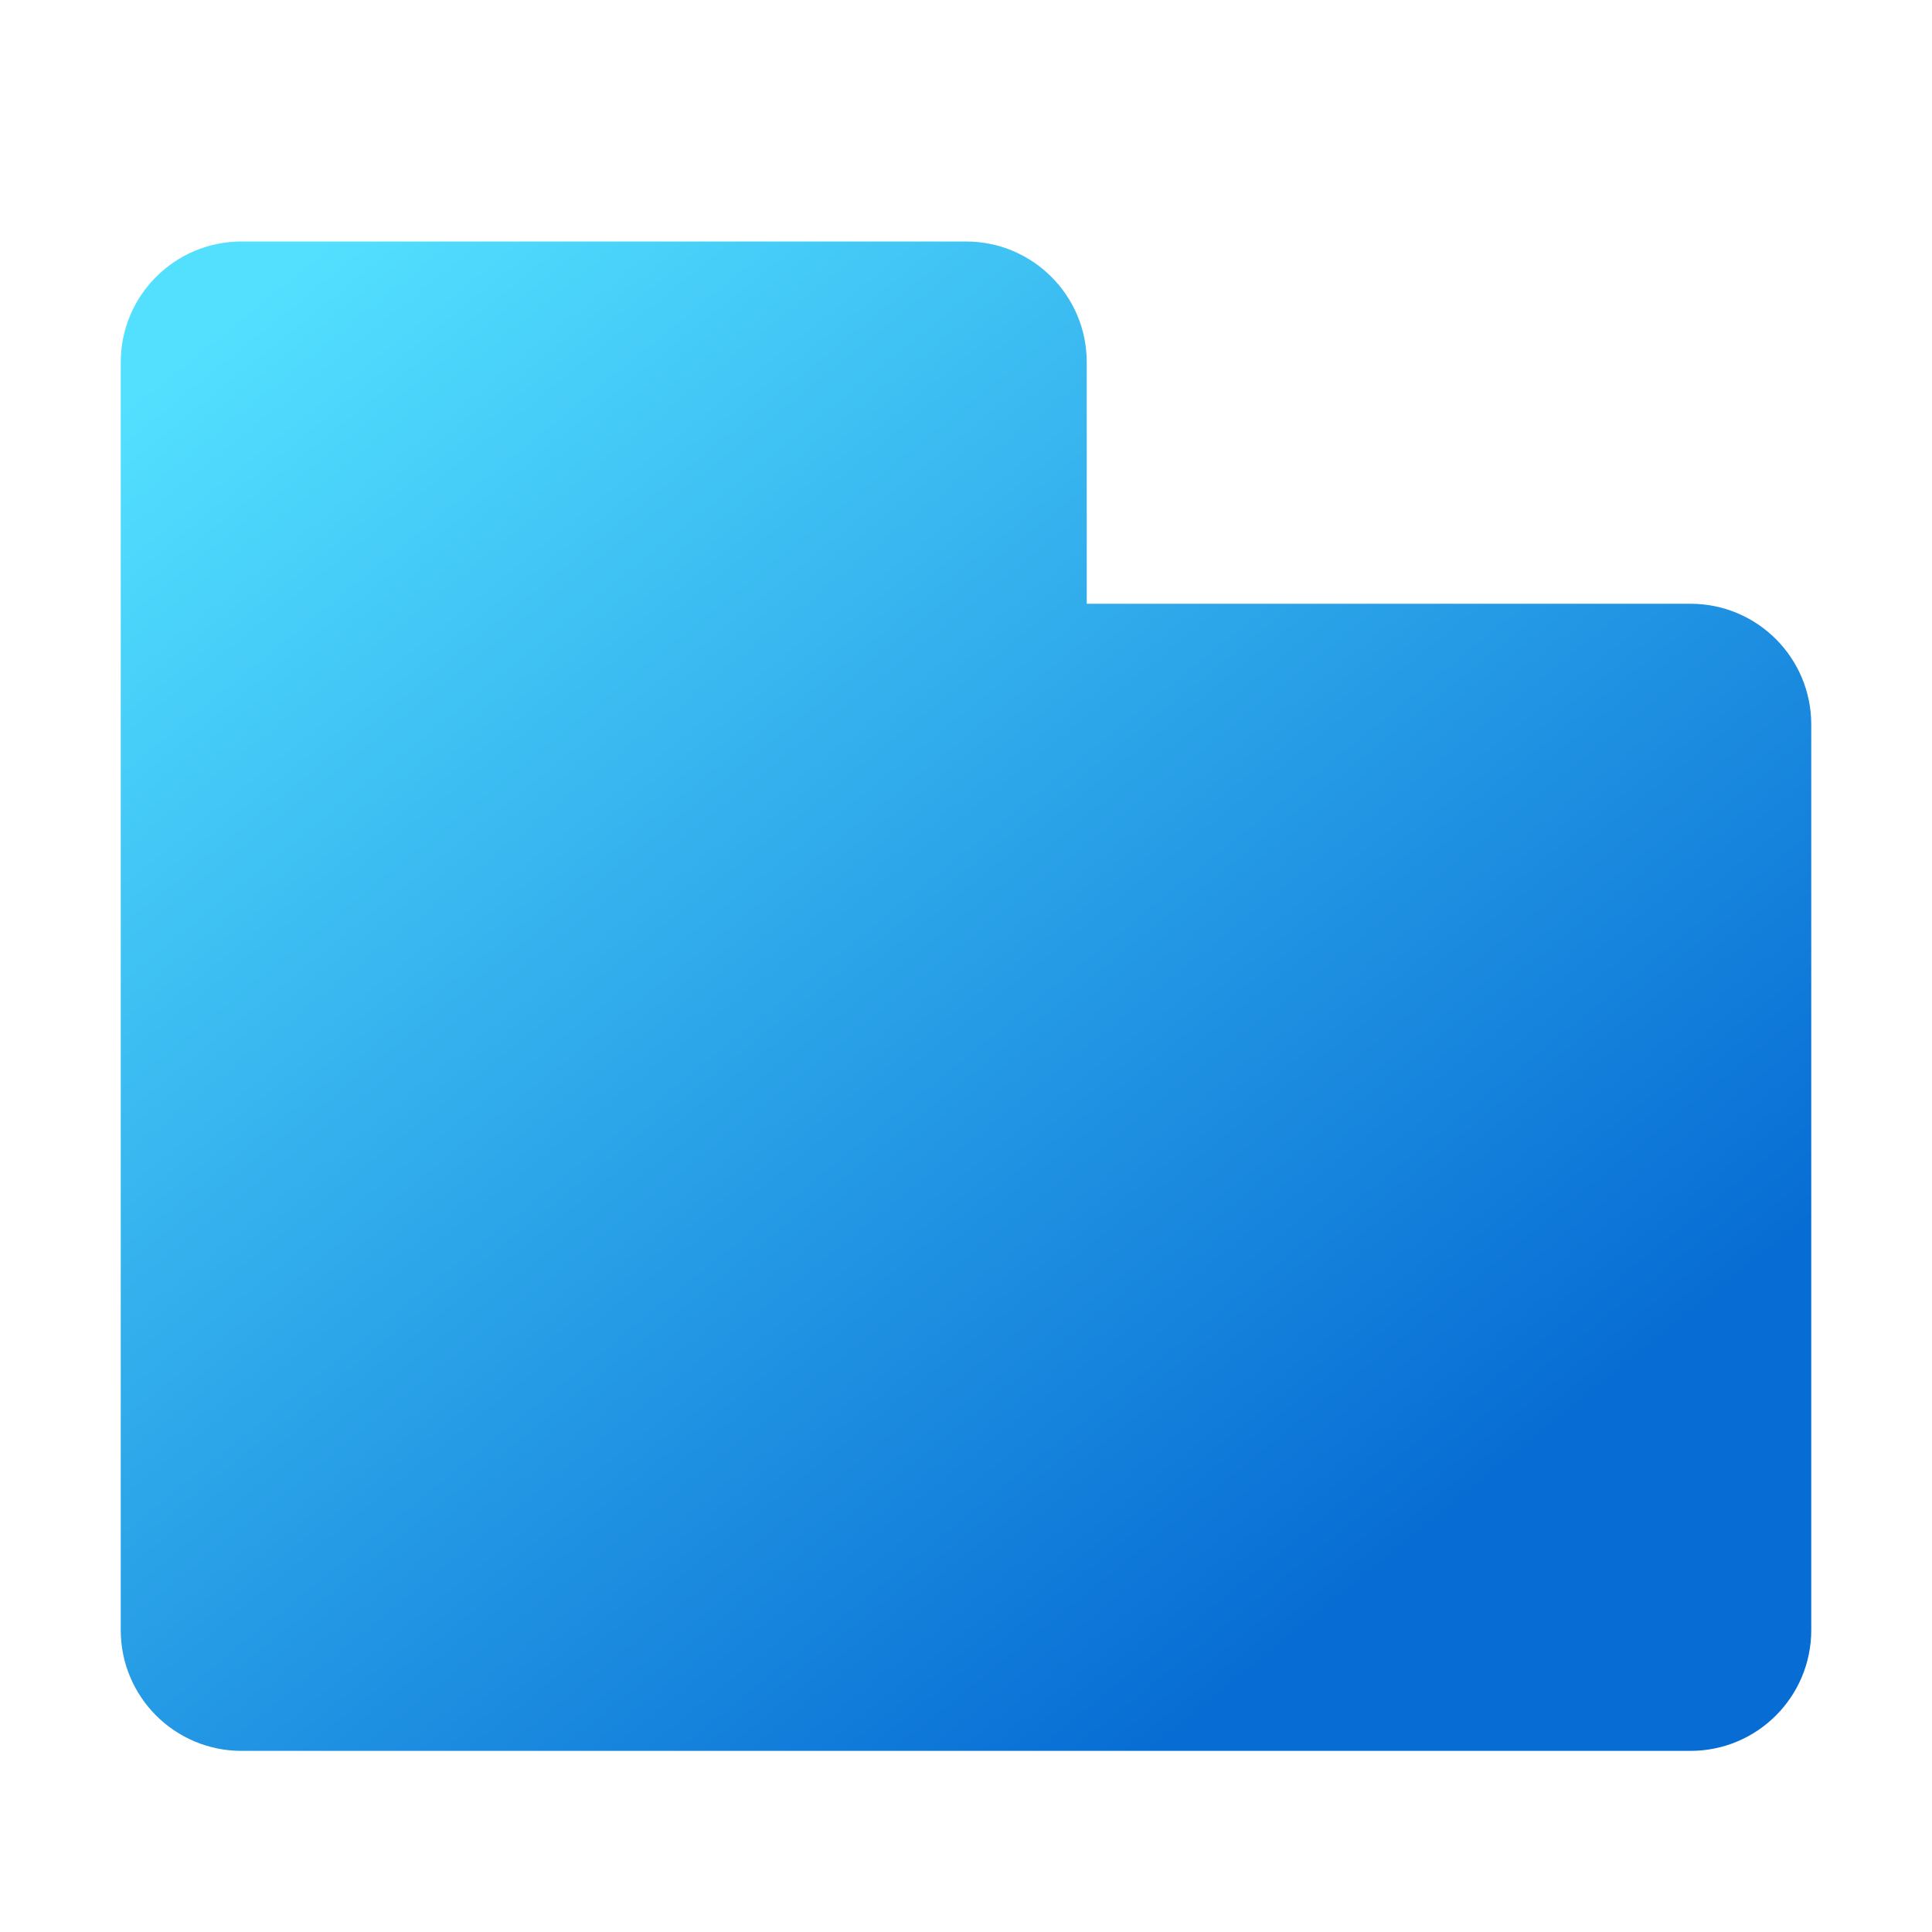 <?xml version="1.0" encoding="UTF-8"?>
<svg width="32px" height="32px" viewBox="0 0 32 32" version="1.1" xmlns="http://www.w3.org/2000/svg" xmlns:xlink="http://www.w3.org/1999/xlink">
    <!-- Generator: Sketch 55.2 (78181) - https://sketchapp.com -->
    <title>模板备份</title>
    <desc>Created with Sketch.</desc>
    <defs>
        <linearGradient x1="0%" y1="10.14%" x2="73.145%" y2="89.86%" id="linearGradient-1">
            <stop stop-color="#53E0FF" offset="0%"></stop>
            <stop stop-color="#076DD4" offset="100%"></stop>
        </linearGradient>
    </defs>
    <g id="模板备份" stroke="none" stroke-width="1" fill="none" fill-rule="evenodd">
        <g id="模板">
            <rect id="矩形备份-7" x="0" y="0" width="32" height="32"></rect>
            <path d="M18,10 L28,10 C29.105,10 30,10.895 30,12 L30,27 C30,28.105 29.105,29 28,29 L4,29 C2.895,29 2,28.105 2,27 L2,12 L2,6 C2,4.895 2.895,4 4,4 L16,4 C17.105,4 18,4.895 18,6 L18,10 Z" id="形状结合" fill="url(#linearGradient-1)"></path>
        </g>
    </g>
</svg>